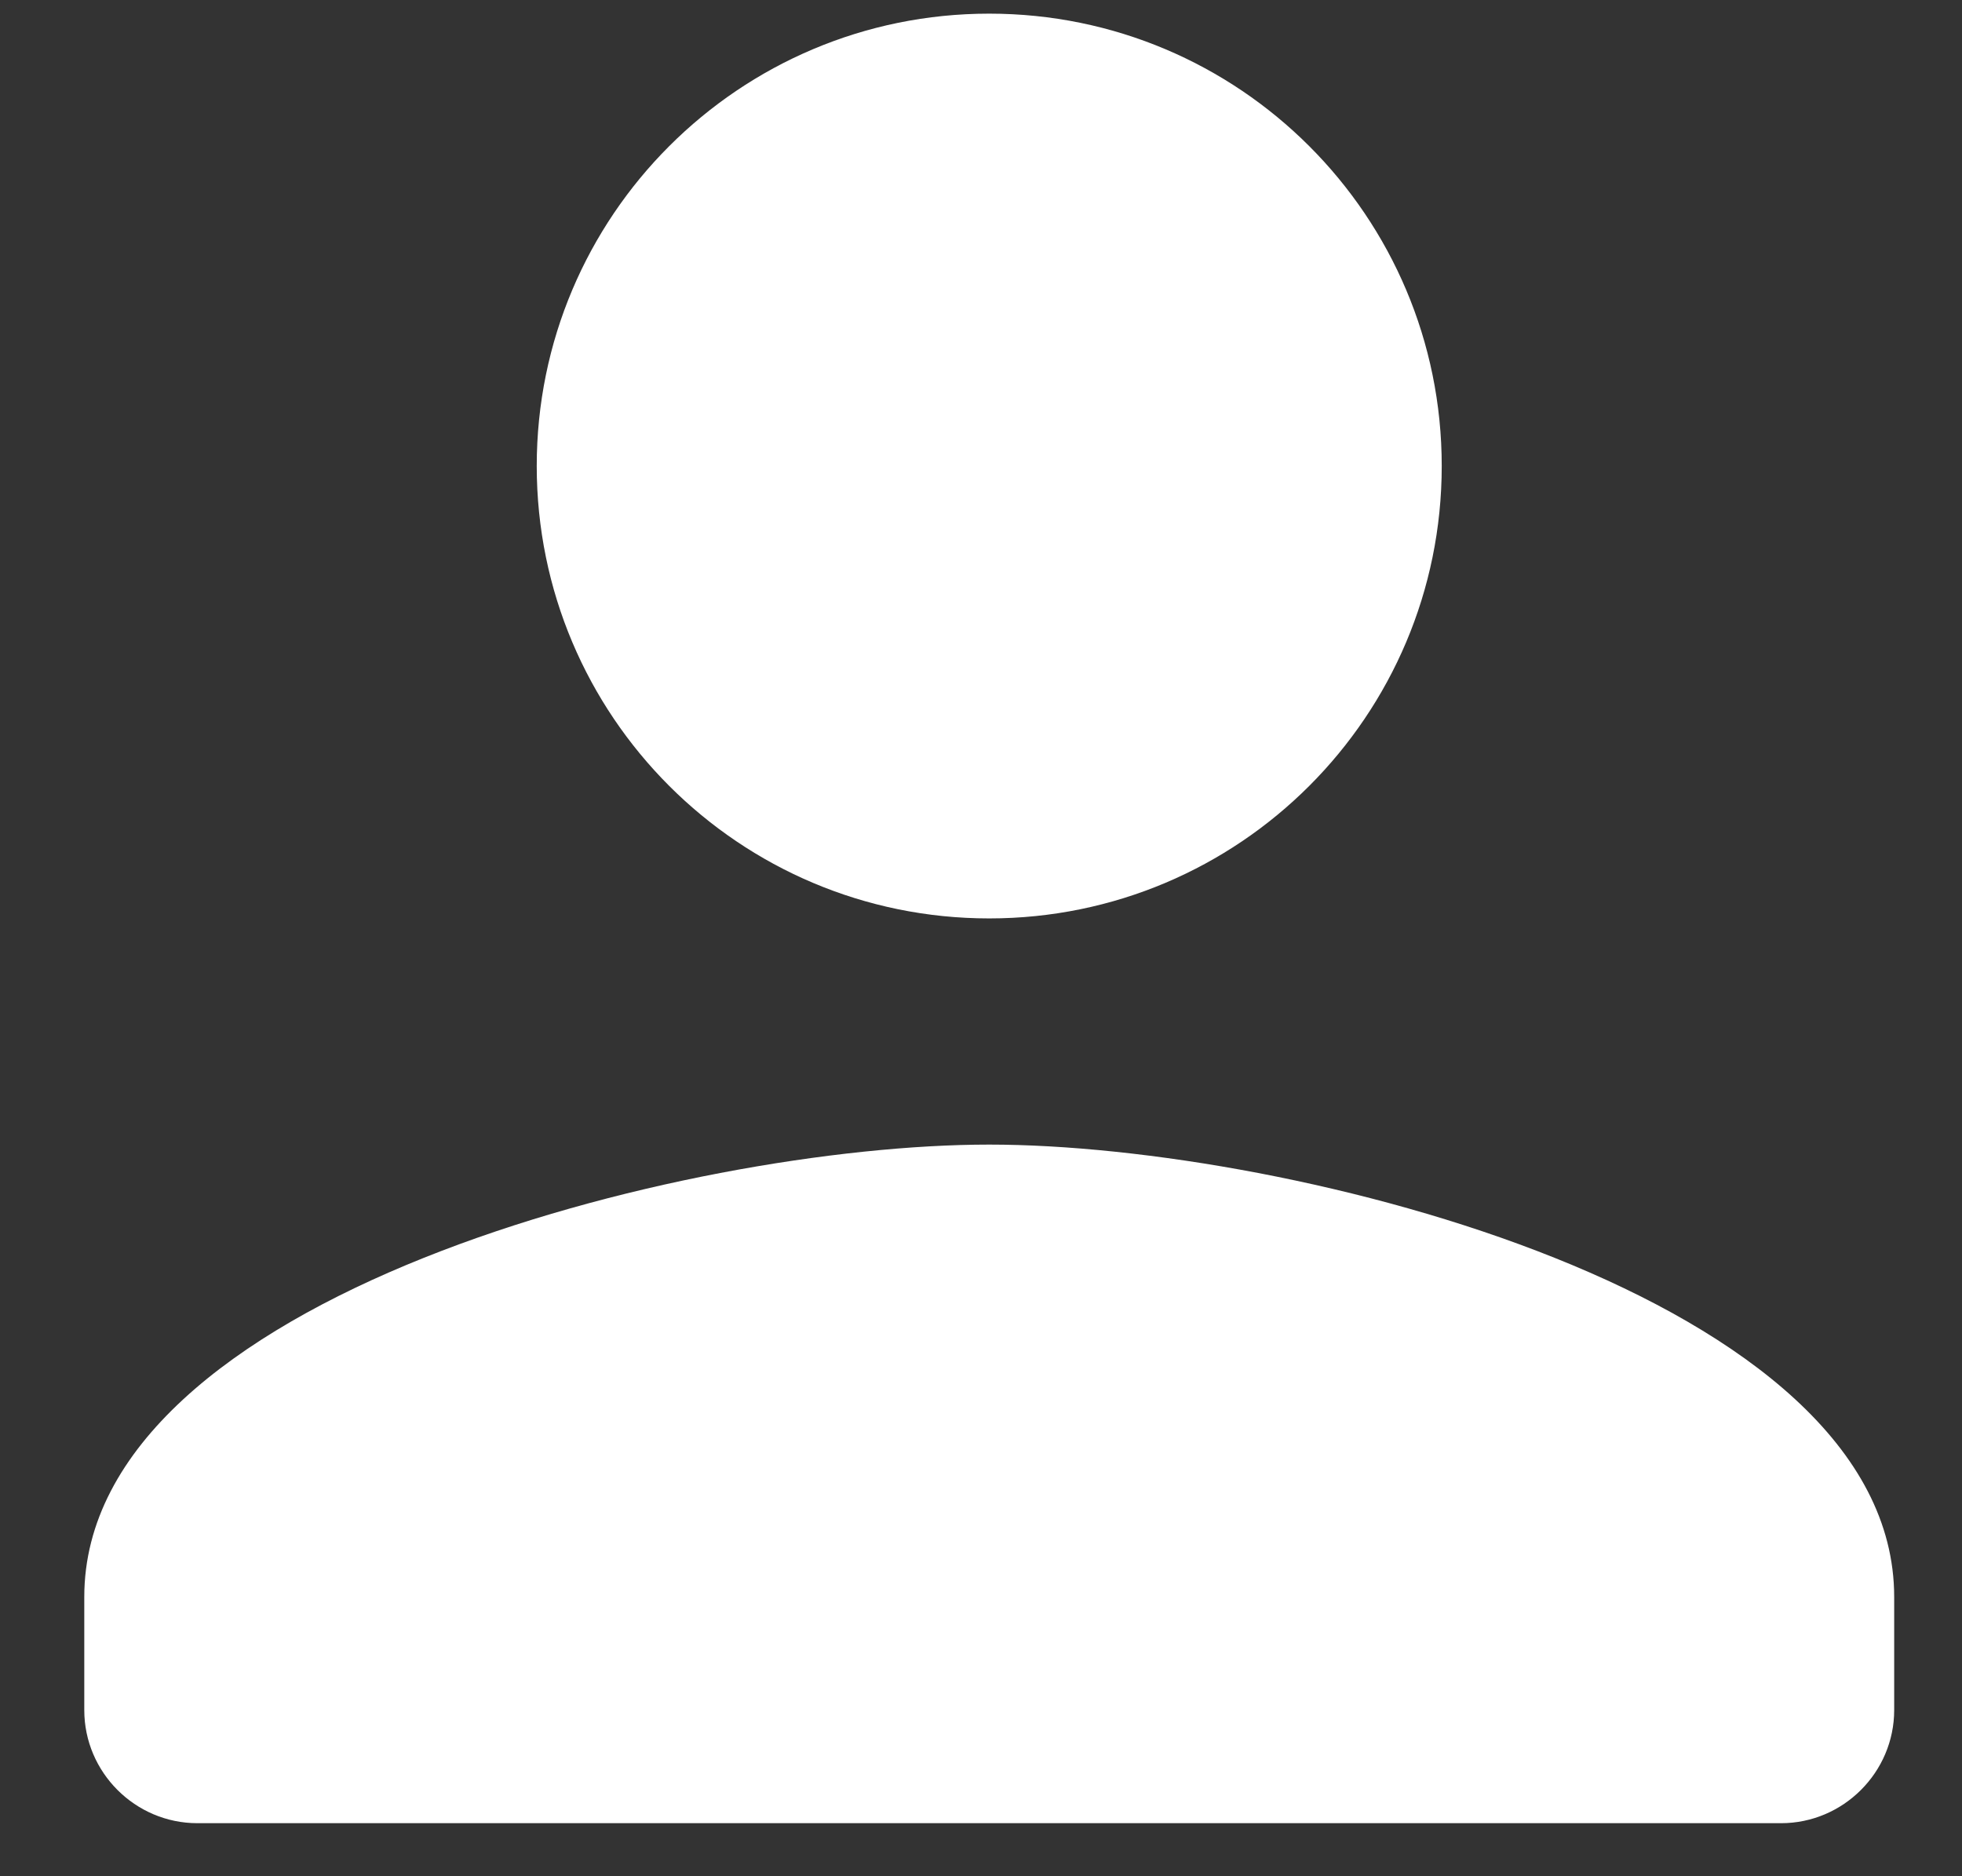 <svg width="23" height="22" viewBox="0 0 23 22" fill="none" xmlns="http://www.w3.org/2000/svg">
<rect x="0" y="0" width="23" height="22" fill="#333333" stroke="none"/>
<path d="M11.596 10.769C14.527 10.769 16.901 8.395 16.901 5.464C16.901 2.534 14.527 0.16 11.596 0.16C8.666 0.16 6.292 2.534 6.292 5.464C6.292 8.395 8.666 10.769 11.596 10.769ZM11.596 13.421C8.056 13.421 0.988 15.198 0.988 18.725V20.052C0.988 20.781 1.584 21.378 2.314 21.378H20.879C21.608 21.378 22.205 20.781 22.205 20.052V18.725C22.205 15.198 15.137 13.421 11.596 13.421Z" fill="white"/>
</svg>
